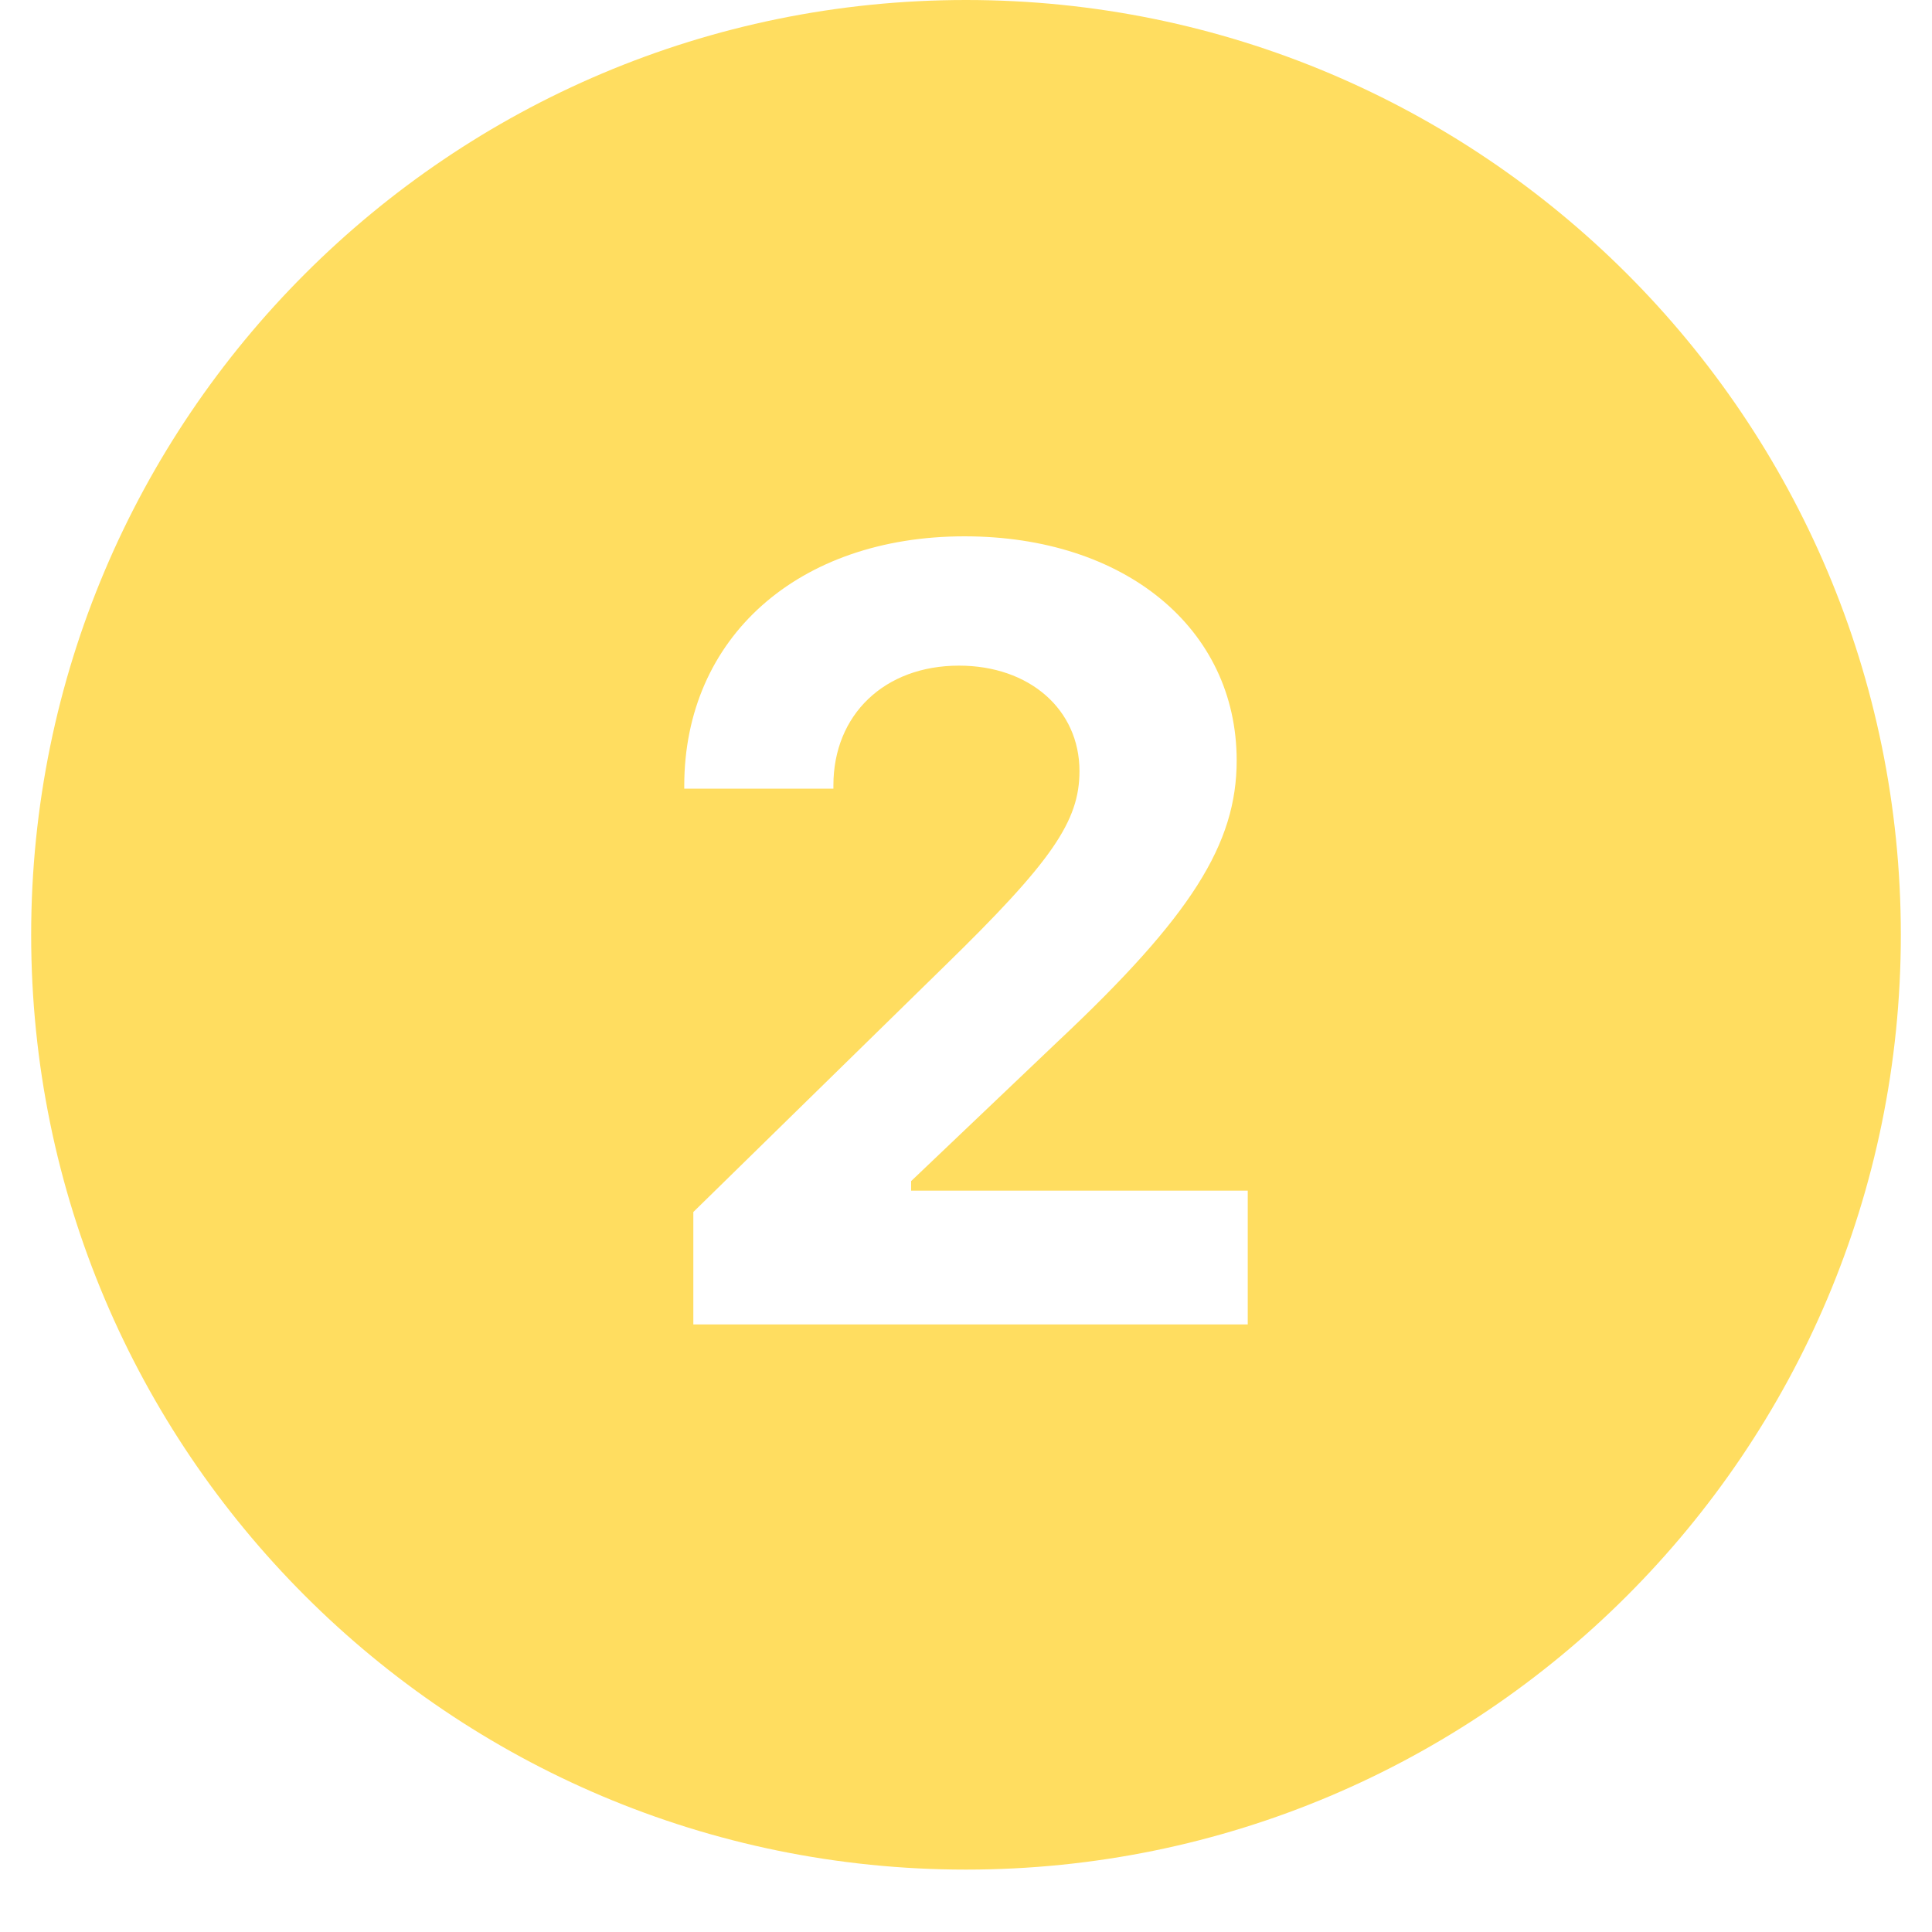 <svg xmlns="http://www.w3.org/2000/svg" xmlns:xlink="http://www.w3.org/1999/xlink" width="40" zoomAndPan="magnify" viewBox="0 0 30 30" height="40" preserveAspectRatio="xMidYMid meet" version="1.0"><defs><clipPath id="dab8f580d3"><path d="M 0.484 0 L 29.516 0 L 29.516 29.031 L 0.484 29.031 Z M 0.484 0 " clip-rule="nonzero"/></clipPath></defs><g clip-path="url(#dab8f580d3)"><path fill="#ffdd60" d="M 15 0 C 6.984 0 0.484 6.5 0.484 14.516 C 0.484 22.531 6.984 29.031 15 29.031 C 23.016 29.031 29.516 22.531 29.516 14.516 C 29.516 6.5 23.016 0 15 0 Z M 19.375 20.566 L 10.766 20.566 L 10.766 18.82 L 14.66 15.008 C 16.34 13.371 16.762 12.75 16.762 11.973 C 16.762 11.016 15.984 10.336 14.891 10.336 C 13.734 10.336 12.941 11.098 12.941 12.195 L 12.941 12.246 L 10.625 12.246 L 10.625 12.203 C 10.625 9.898 12.395 8.328 14.977 8.328 C 17.465 8.328 19.203 9.758 19.203 11.809 C 19.203 13.105 18.5 14.223 16.43 16.168 L 14.148 18.34 L 14.148 18.488 L 19.375 18.488 Z M 19.375 20.566 " fill-opacity="1" fill-rule="nonzero"/></g></svg>